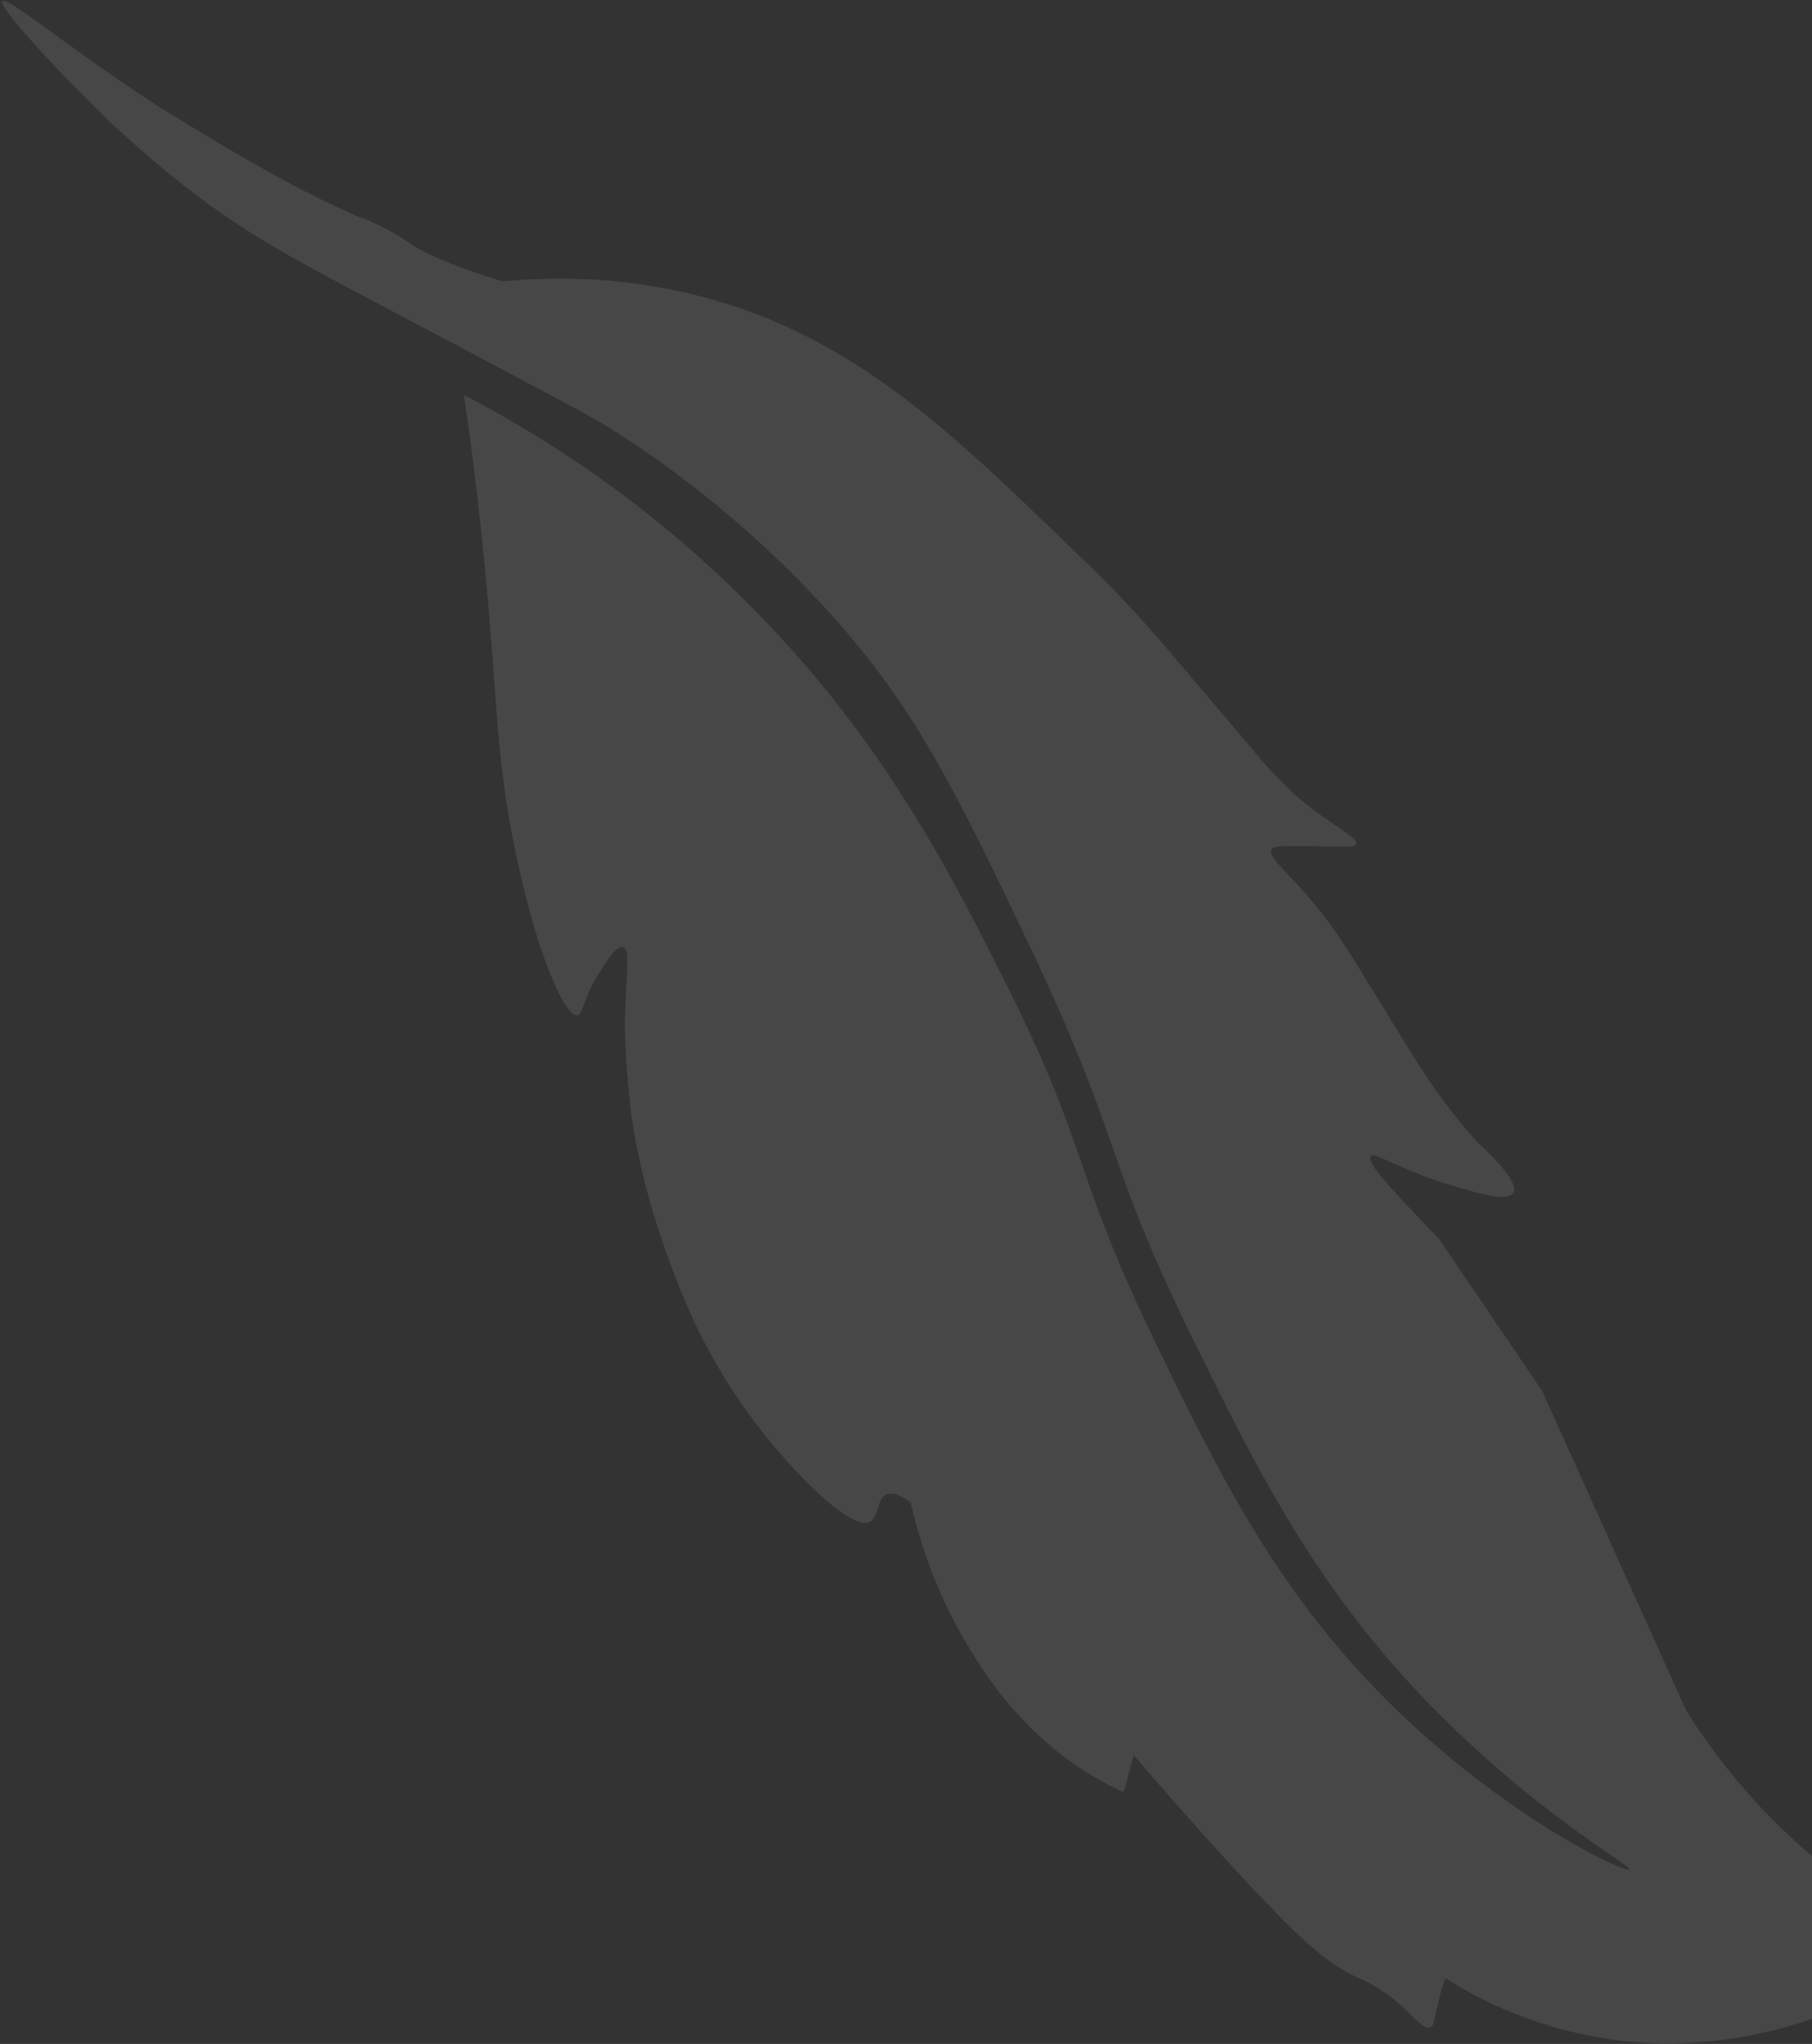<svg width="461" height="520" viewBox="0 0 461 520" fill="none" xmlns="http://www.w3.org/2000/svg">
<rect x="0" y="0" width="461" height="520" fill="#333333" stroke="none"/>
<path opacity="0.1" fill-rule="evenodd" clip-rule="evenodd" d="M0.548 0.381C1.792 -1.213 14.756 10.406 40.385 27.136C51.417 33.906 61.699 40.184 72.138 45.819C78.089 49.006 84.135 52.093 91.149 55.117C91.915 55.382 93.585 55.959 95.765 57.012C98.735 58.388 101.584 60.029 104.281 61.916C107.451 64.108 113.873 67.258 127.869 71.603C147.426 69.642 166.989 71.637 185.528 77.482C219.747 88.458 243.373 111.264 270.476 137.429C279.141 145.769 286.255 152.643 295.228 163.046C298.604 166.968 304.737 174.299 318.08 189.931C321.873 194.735 326.055 199.168 330.581 203.181C338.692 210.002 345.778 213.084 344.982 214.799C344.679 215.69 342.377 215.358 332.411 215.261C324.876 215.209 323.941 215.35 323.542 216.075C322.257 218.417 329.214 222.782 337.787 234.274C341.672 239.401 345.014 245.136 352.008 256.414L356.395 263.573C357.256 264.999 358.461 266.942 359.219 268.133C364.066 276.09 369.576 283.547 375.684 290.419C379.784 294.193 386.472 300.787 385.042 303.378C383.612 305.969 375.825 303.507 369.998 301.757C356.486 297.878 349.713 292.881 348.737 294.136C347.76 295.391 350.865 299.484 366.068 315.129L392.378 353.893L428.986 435.173C441.15 454.548 457.029 470.862 475.637 483.098C482.674 487.744 490.066 491.777 497.745 495.16C486.797 502.869 474.942 508.913 462.54 513.107C449.545 517.737 436.011 520.031 422.503 519.893C403.015 519.405 384.172 513.685 367.702 503.257C367.248 504.593 366.583 506.553 366.05 509.022C364.729 514.173 364.854 515.245 363.972 515.769C362.073 516.771 359.344 512.111 353.312 507.635C350.458 505.574 347.392 503.857 344.166 502.513C335.91 498.463 328.041 490.299 317.693 479.353C306.939 467.802 297.219 456.808 288.445 446.54L287.042 451.662L285.856 455.963C280.639 453.577 275.677 450.638 271.041 447.188C262.143 440.45 254.507 432.023 248.489 422.298C240.638 410.259 234.955 396.704 231.714 382.287C229.849 380.845 227.305 379.335 225.296 380.299C223.287 381.263 223.491 385.613 221.682 386.978C217.315 390.113 204.106 375.888 204.106 375.888C193.658 365.184 184.849 352.785 177.977 339.11C177.977 339.11 163.153 309.562 160.11 279.178C159.091 268.673 159.023 263.473 159.023 263.473C158.788 250.12 160.73 241.701 158.658 241.05C156.585 240.4 153.975 245.204 152.441 247.56C148.29 254.02 148.386 257.969 146.958 258.304C144.09 259.004 137.124 244.583 131.53 218.56C126.111 193.46 126.648 178.914 123.568 146.659C122.522 135.514 120.85 119.64 118.047 100.521C151.233 117.68 180.948 141.295 205.741 170.211C230.277 199.071 244.308 227.085 256.164 250.696C277.175 292.637 272.81 297.929 294.042 341.738C309.993 374.63 324.074 403.125 350.863 430.575C381.366 461.765 413.772 476.726 414.487 475.613C415.201 474.499 388.692 460.451 359.455 429.135C333.094 400.605 319.084 372.532 302.855 339.379C280.551 293.772 285.898 290.811 261.23 239.11C243.498 201.92 233.036 180.417 211.705 156.613C194.707 137.74 175.337 121.477 154.103 108.25C150.684 106.072 132.847 96.65 97.183 77.775C74.611 65.819 62.215 59.373 46.492 46.967C37.651 40.03 29.241 32.5 21.31 24.419C12.681 15.793 -0.449 1.695 0.66 0.32" fill="white"/>
</svg>
